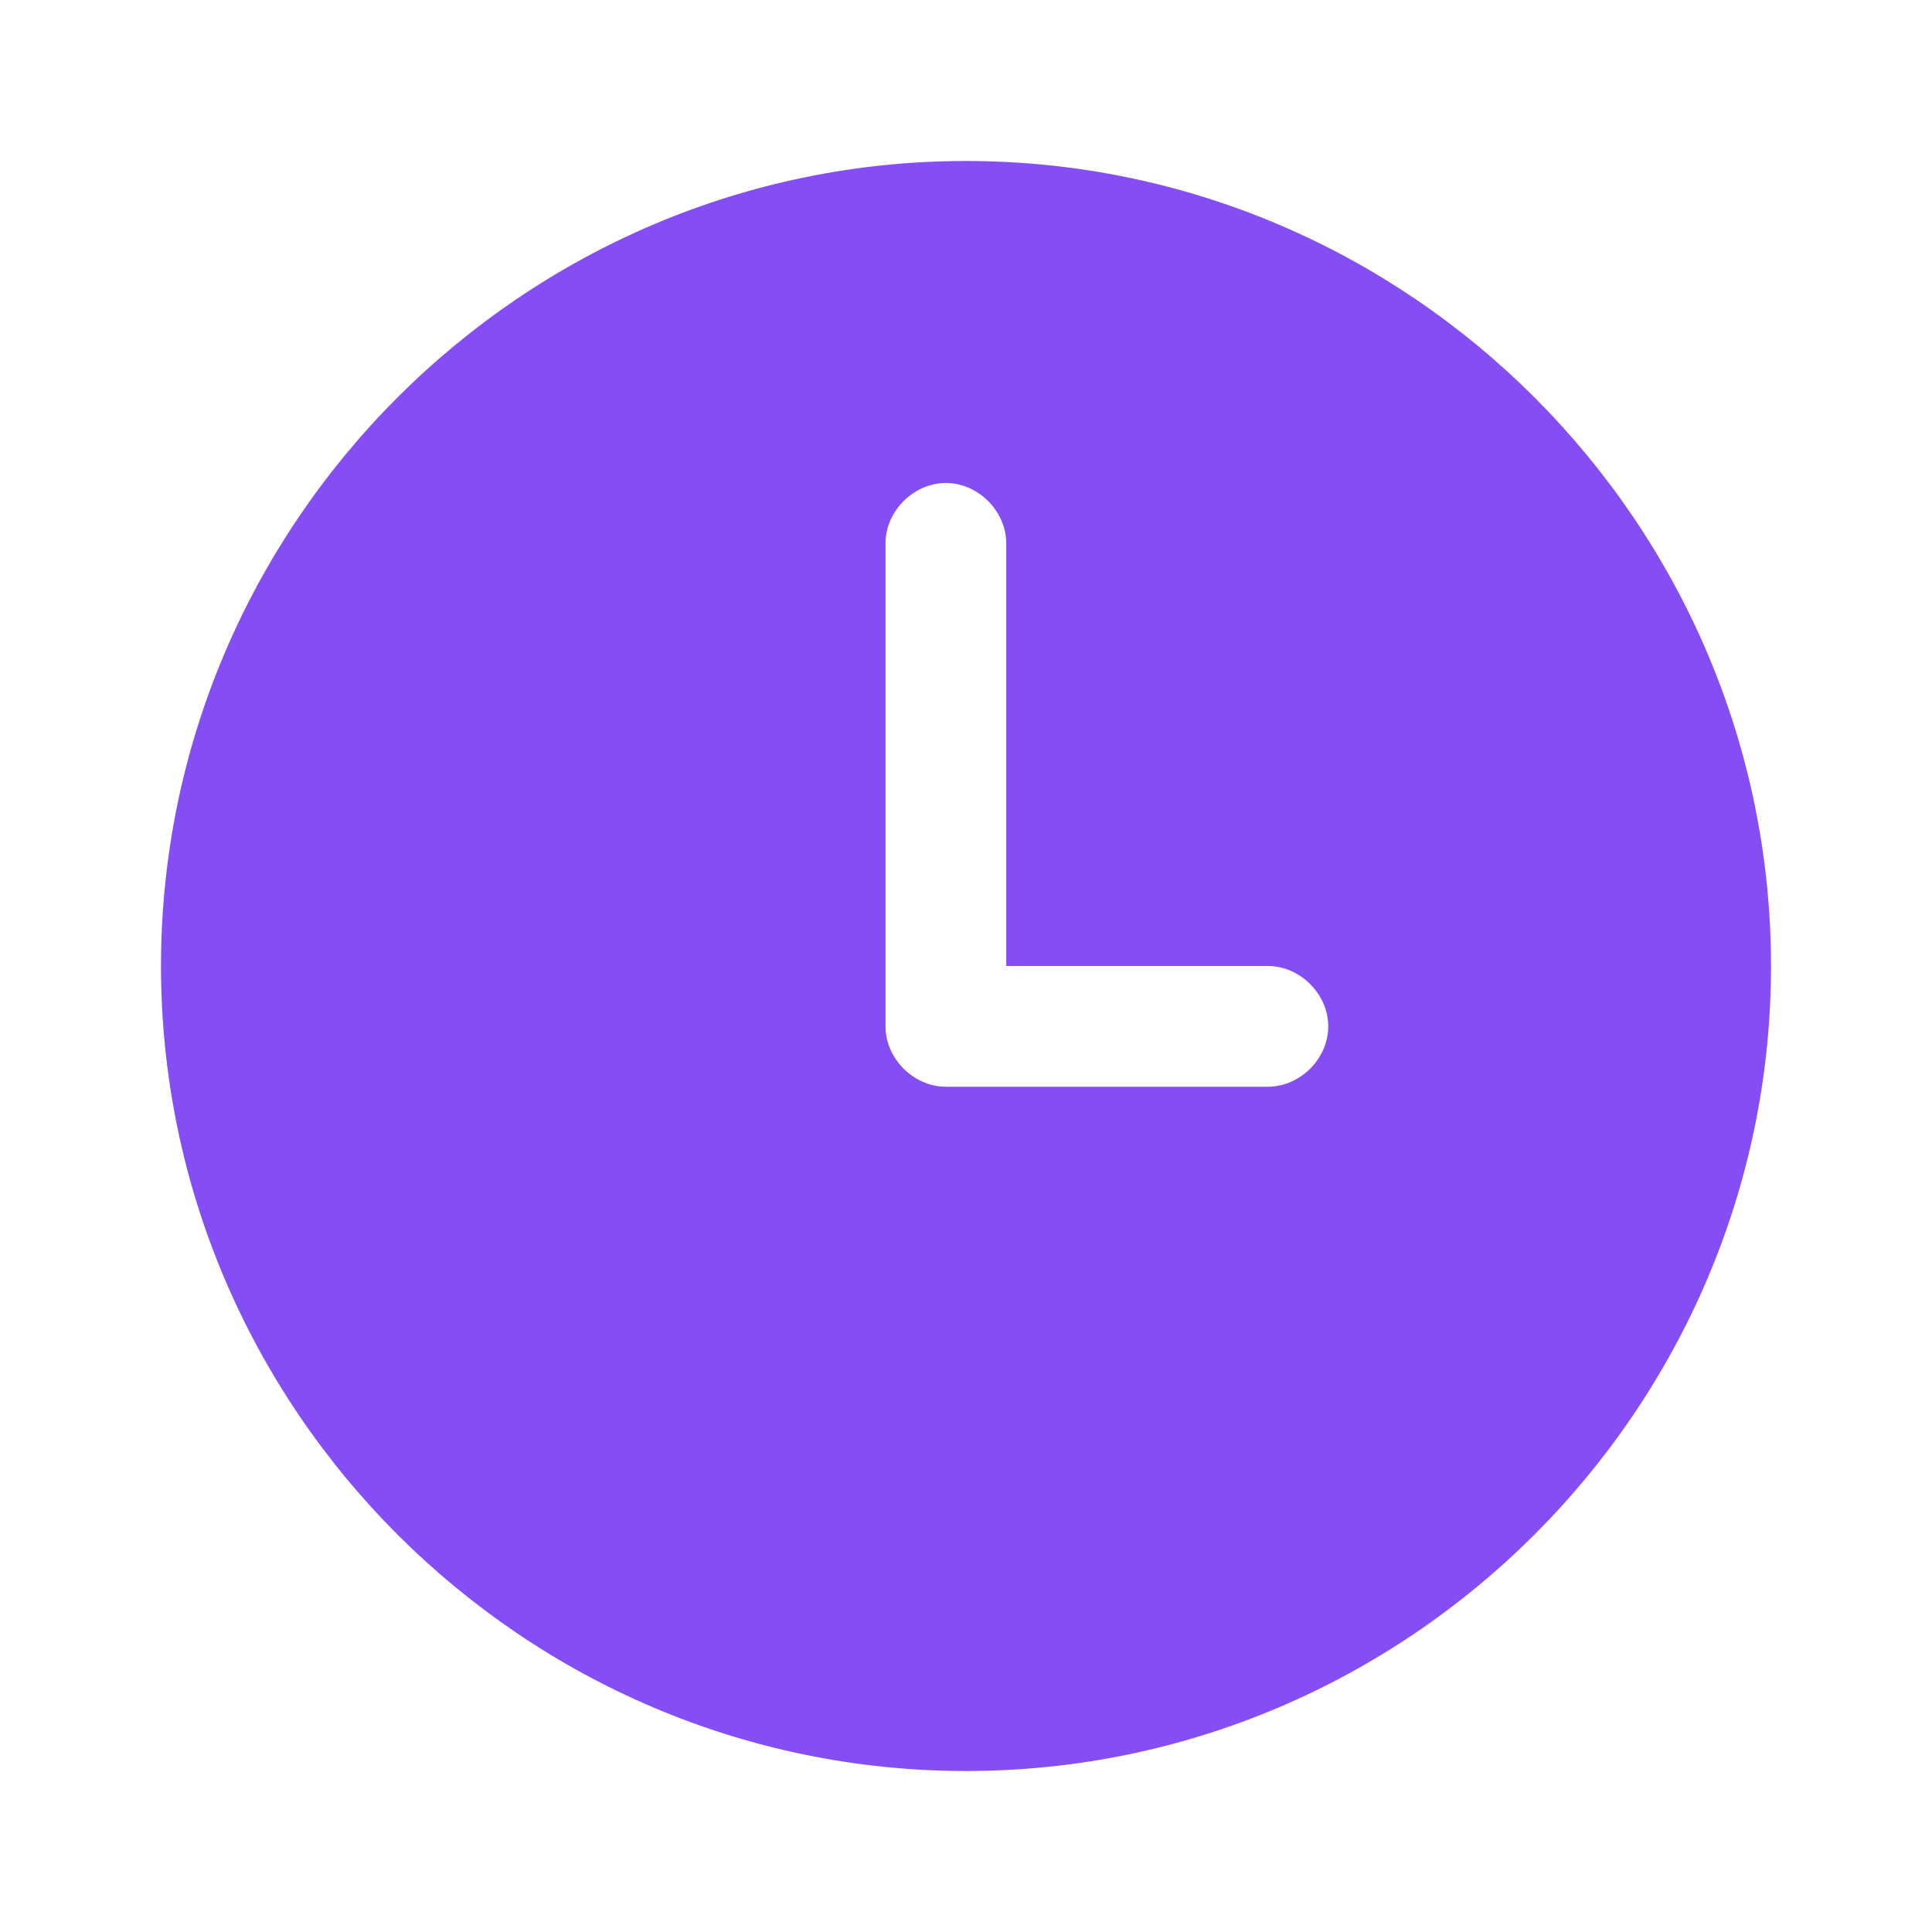 <?xml version="1.0" encoding="UTF-8"?>
<svg xmlns="http://www.w3.org/2000/svg" xmlns:xlink="http://www.w3.org/1999/xlink" viewBox="0 0 48 48" width="48px" height="48px">
<g id="surface322534450">
<path style=" stroke:none;fill-rule:nonzero;fill:rgb(51.765%,30.588%,95.686%);fill-opacity:1;" d="M 24 4 C 13 4 4 13 4 24 C 4 35 13 44 24 44 C 35 44 44 35 44 24 C 44 13 35 4 24 4 Z M 31.5 27 L 23.5 27 C 22.699 27 22 26.301 22 25.5 L 22 13.5 C 22 12.699 22.699 12 23.5 12 C 24.301 12 25 12.699 25 13.5 L 25 24 L 31.5 24 C 32.301 24 33 24.699 33 25.5 C 33 26.301 32.301 27 31.5 27 Z M 31.5 27 "/>
</g>
</svg>
